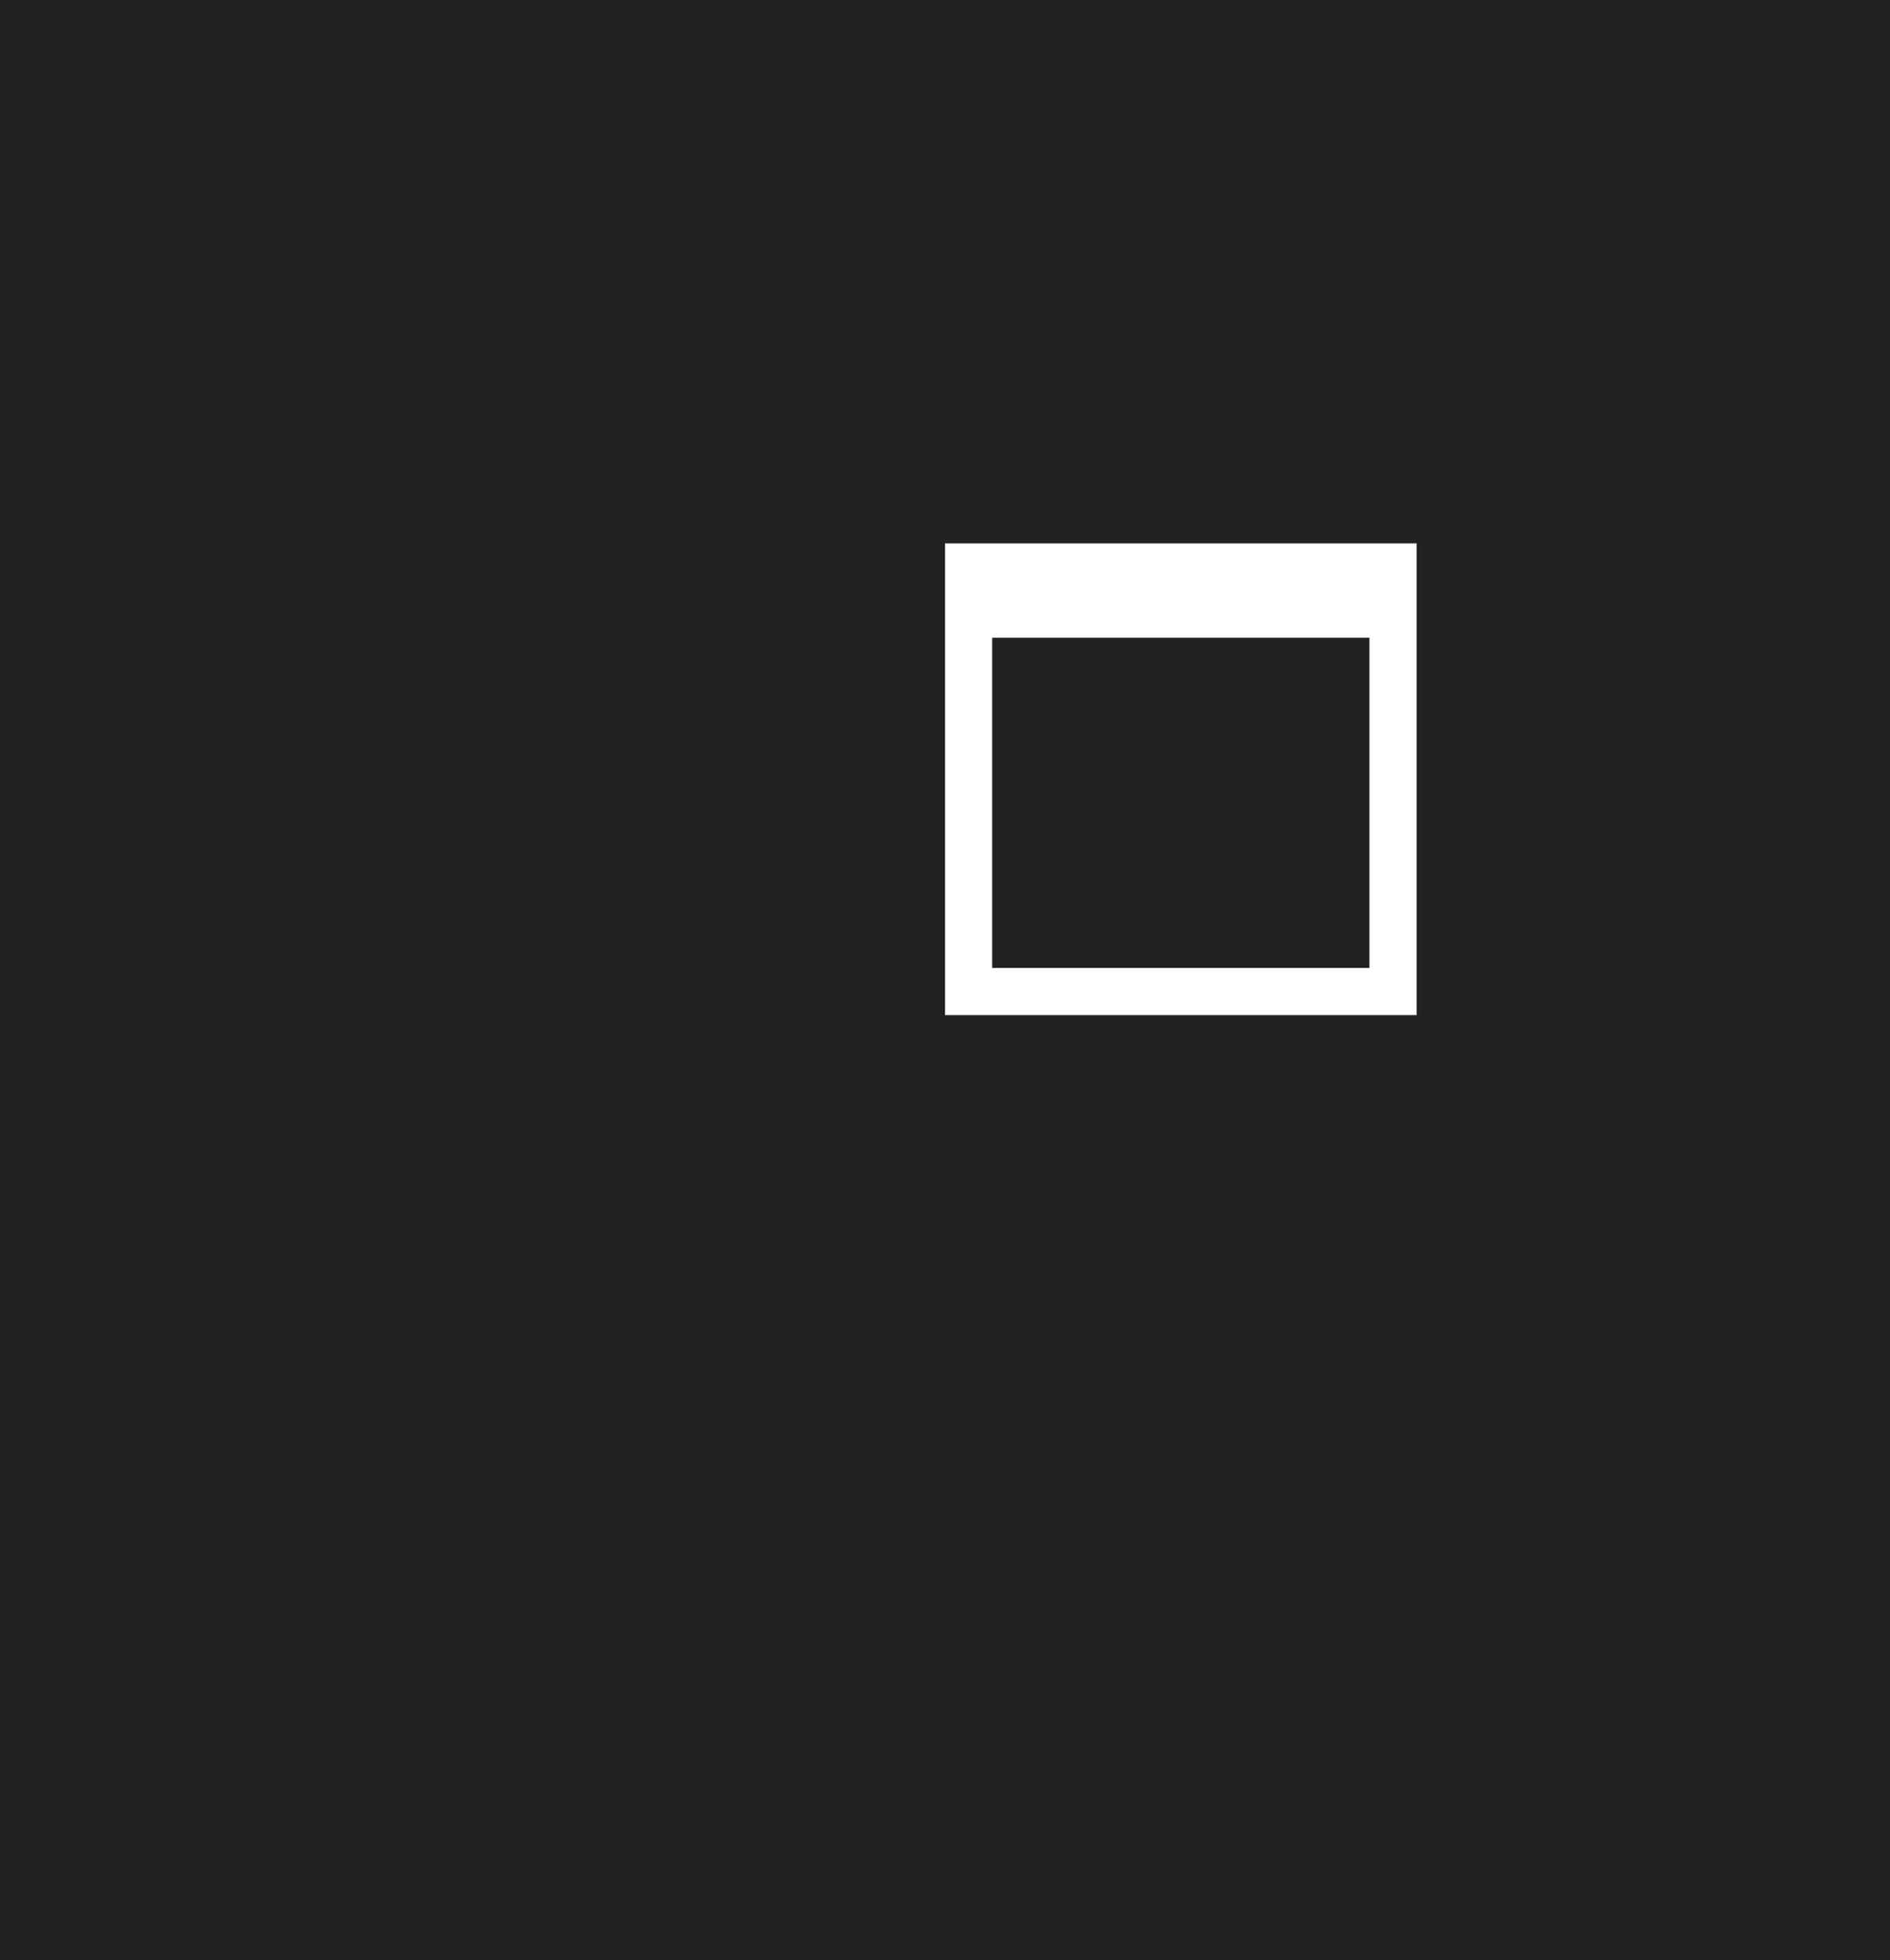 <?xml version="1.0" encoding="UTF-8" standalone="no"?>
<!DOCTYPE svg PUBLIC "-//W3C//DTD SVG 1.1//EN" "http://www.w3.org/Graphics/SVG/1.1/DTD/svg11.dtd">
<svg xmlns="http://www.w3.org/2000/svg" xmlns:xl="http://www.w3.org/1999/xlink" version="1.1" xmlns:dc="http://purl.org/dc/elements/1.1/" viewBox="-556 -605 1136 1178" width="1136" height="1178">
  <defs/>
  <g id="Maximize_Window" stroke-dasharray="none" fill="none" stroke="none" fill-opacity="1" stroke-opacity="1">
    <title>Maximize Window</title>
    <rect fill="#222221" x="-556" y="-605" width="1136" height="1178"/>
    <g id="Maximize_Window: Layer 2">
      <title>Layer 2</title>
      <g id="Graphic_22">
        <path d="M 12 -221.772 L 12 -23.346 L 12 -23.346 L 12 5 L 12 5 L 40.346 5 L 267.118 5 L 295.465 5 L 295.465 -23.346 L 295.465 -221.772 L 295.465 -221.772 L 295.465 -278.465 L 295.465 -278.465 L 267.118 -278.465 L 40.346 -278.465 L 12 -278.465 Z M 40.346 -221.772 L 267.118 -221.772 L 267.118 -23.346 L 40.346 -23.346 Z" fill="white"/>
      </g>
    </g>
  </g>
</svg>
